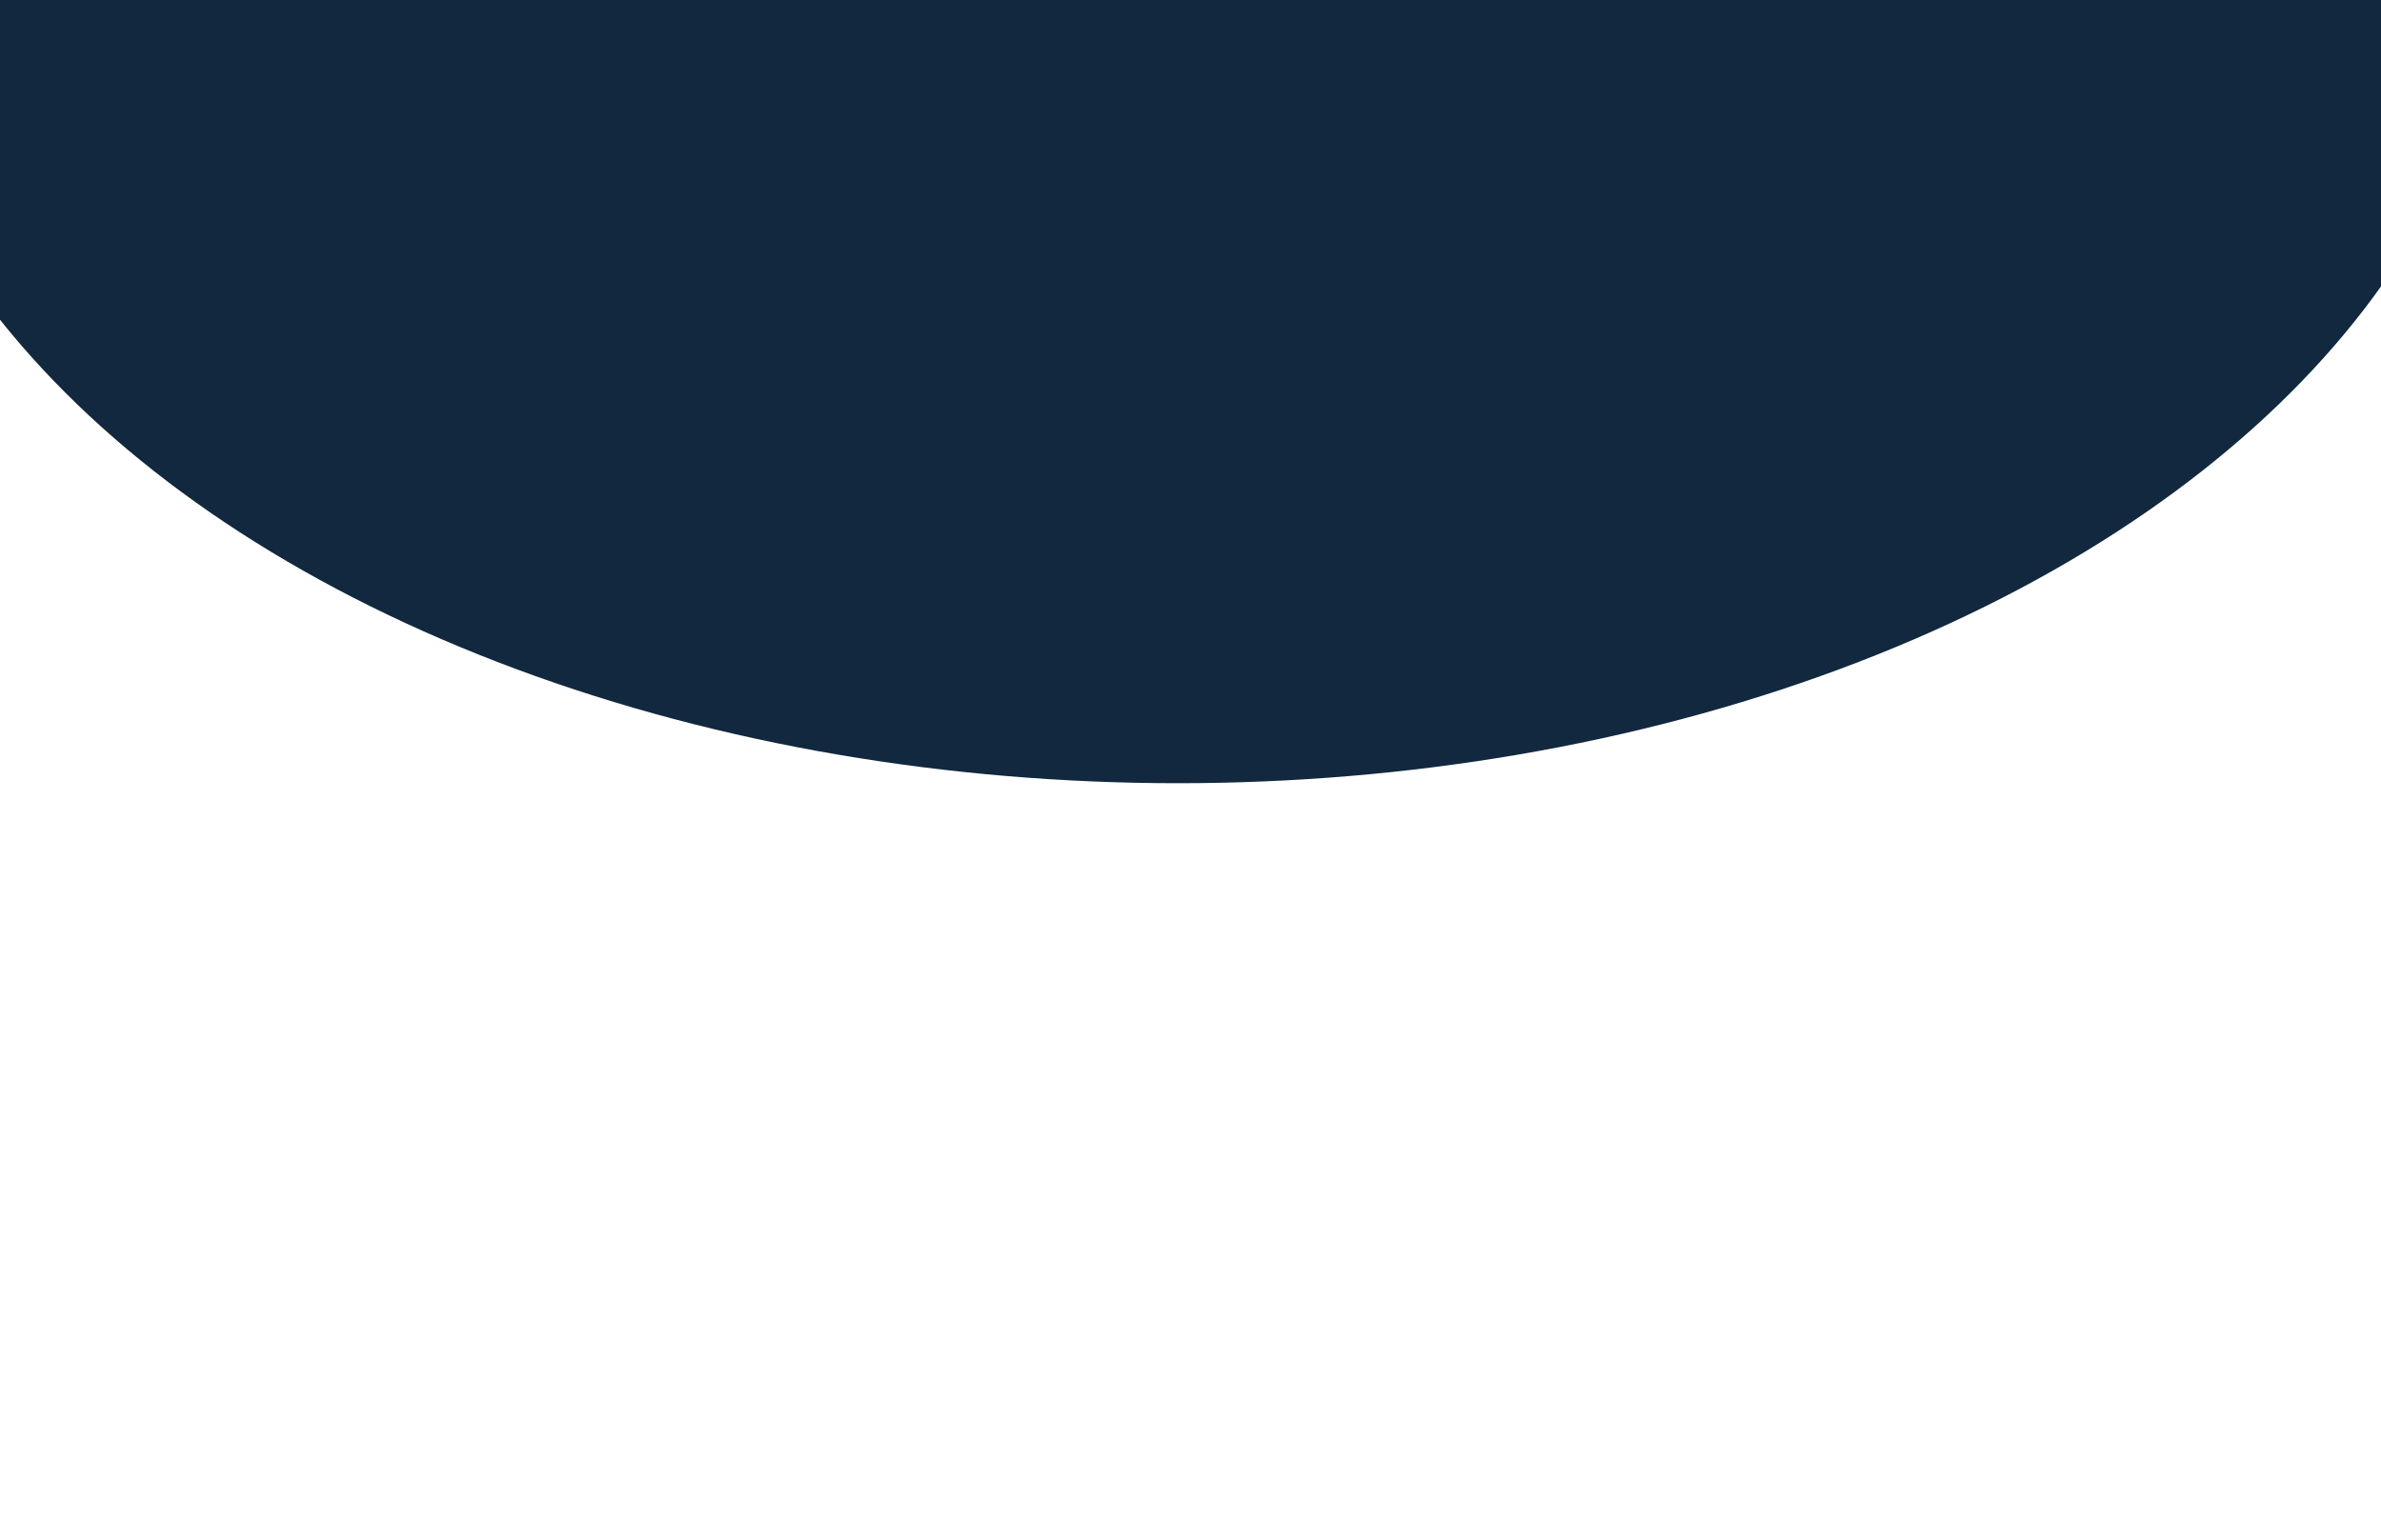 <svg width="1900" height="1229" viewBox="0 0 1900 1229" fill="none" xmlns="http://www.w3.org/2000/svg">
<g filter="url(#filter0_f_35_321)">
<ellipse cx="940" cy="-54.5" rx="1056" ry="679.5" fill="#11283E"/>
</g>
<defs>
<filter id="filter0_f_35_321" x="-720" y="-1338" width="3320" height="2567" filterUnits="userSpaceOnUse" color-interpolation-filters="sRGB">
<feFlood flood-opacity="0" result="BackgroundImageFix"/>
<feBlend mode="normal" in="SourceGraphic" in2="BackgroundImageFix" result="shape"/>
<feGaussianBlur stdDeviation="302" result="effect1_foregroundBlur_35_321"/>
</filter>
</defs>
</svg>
